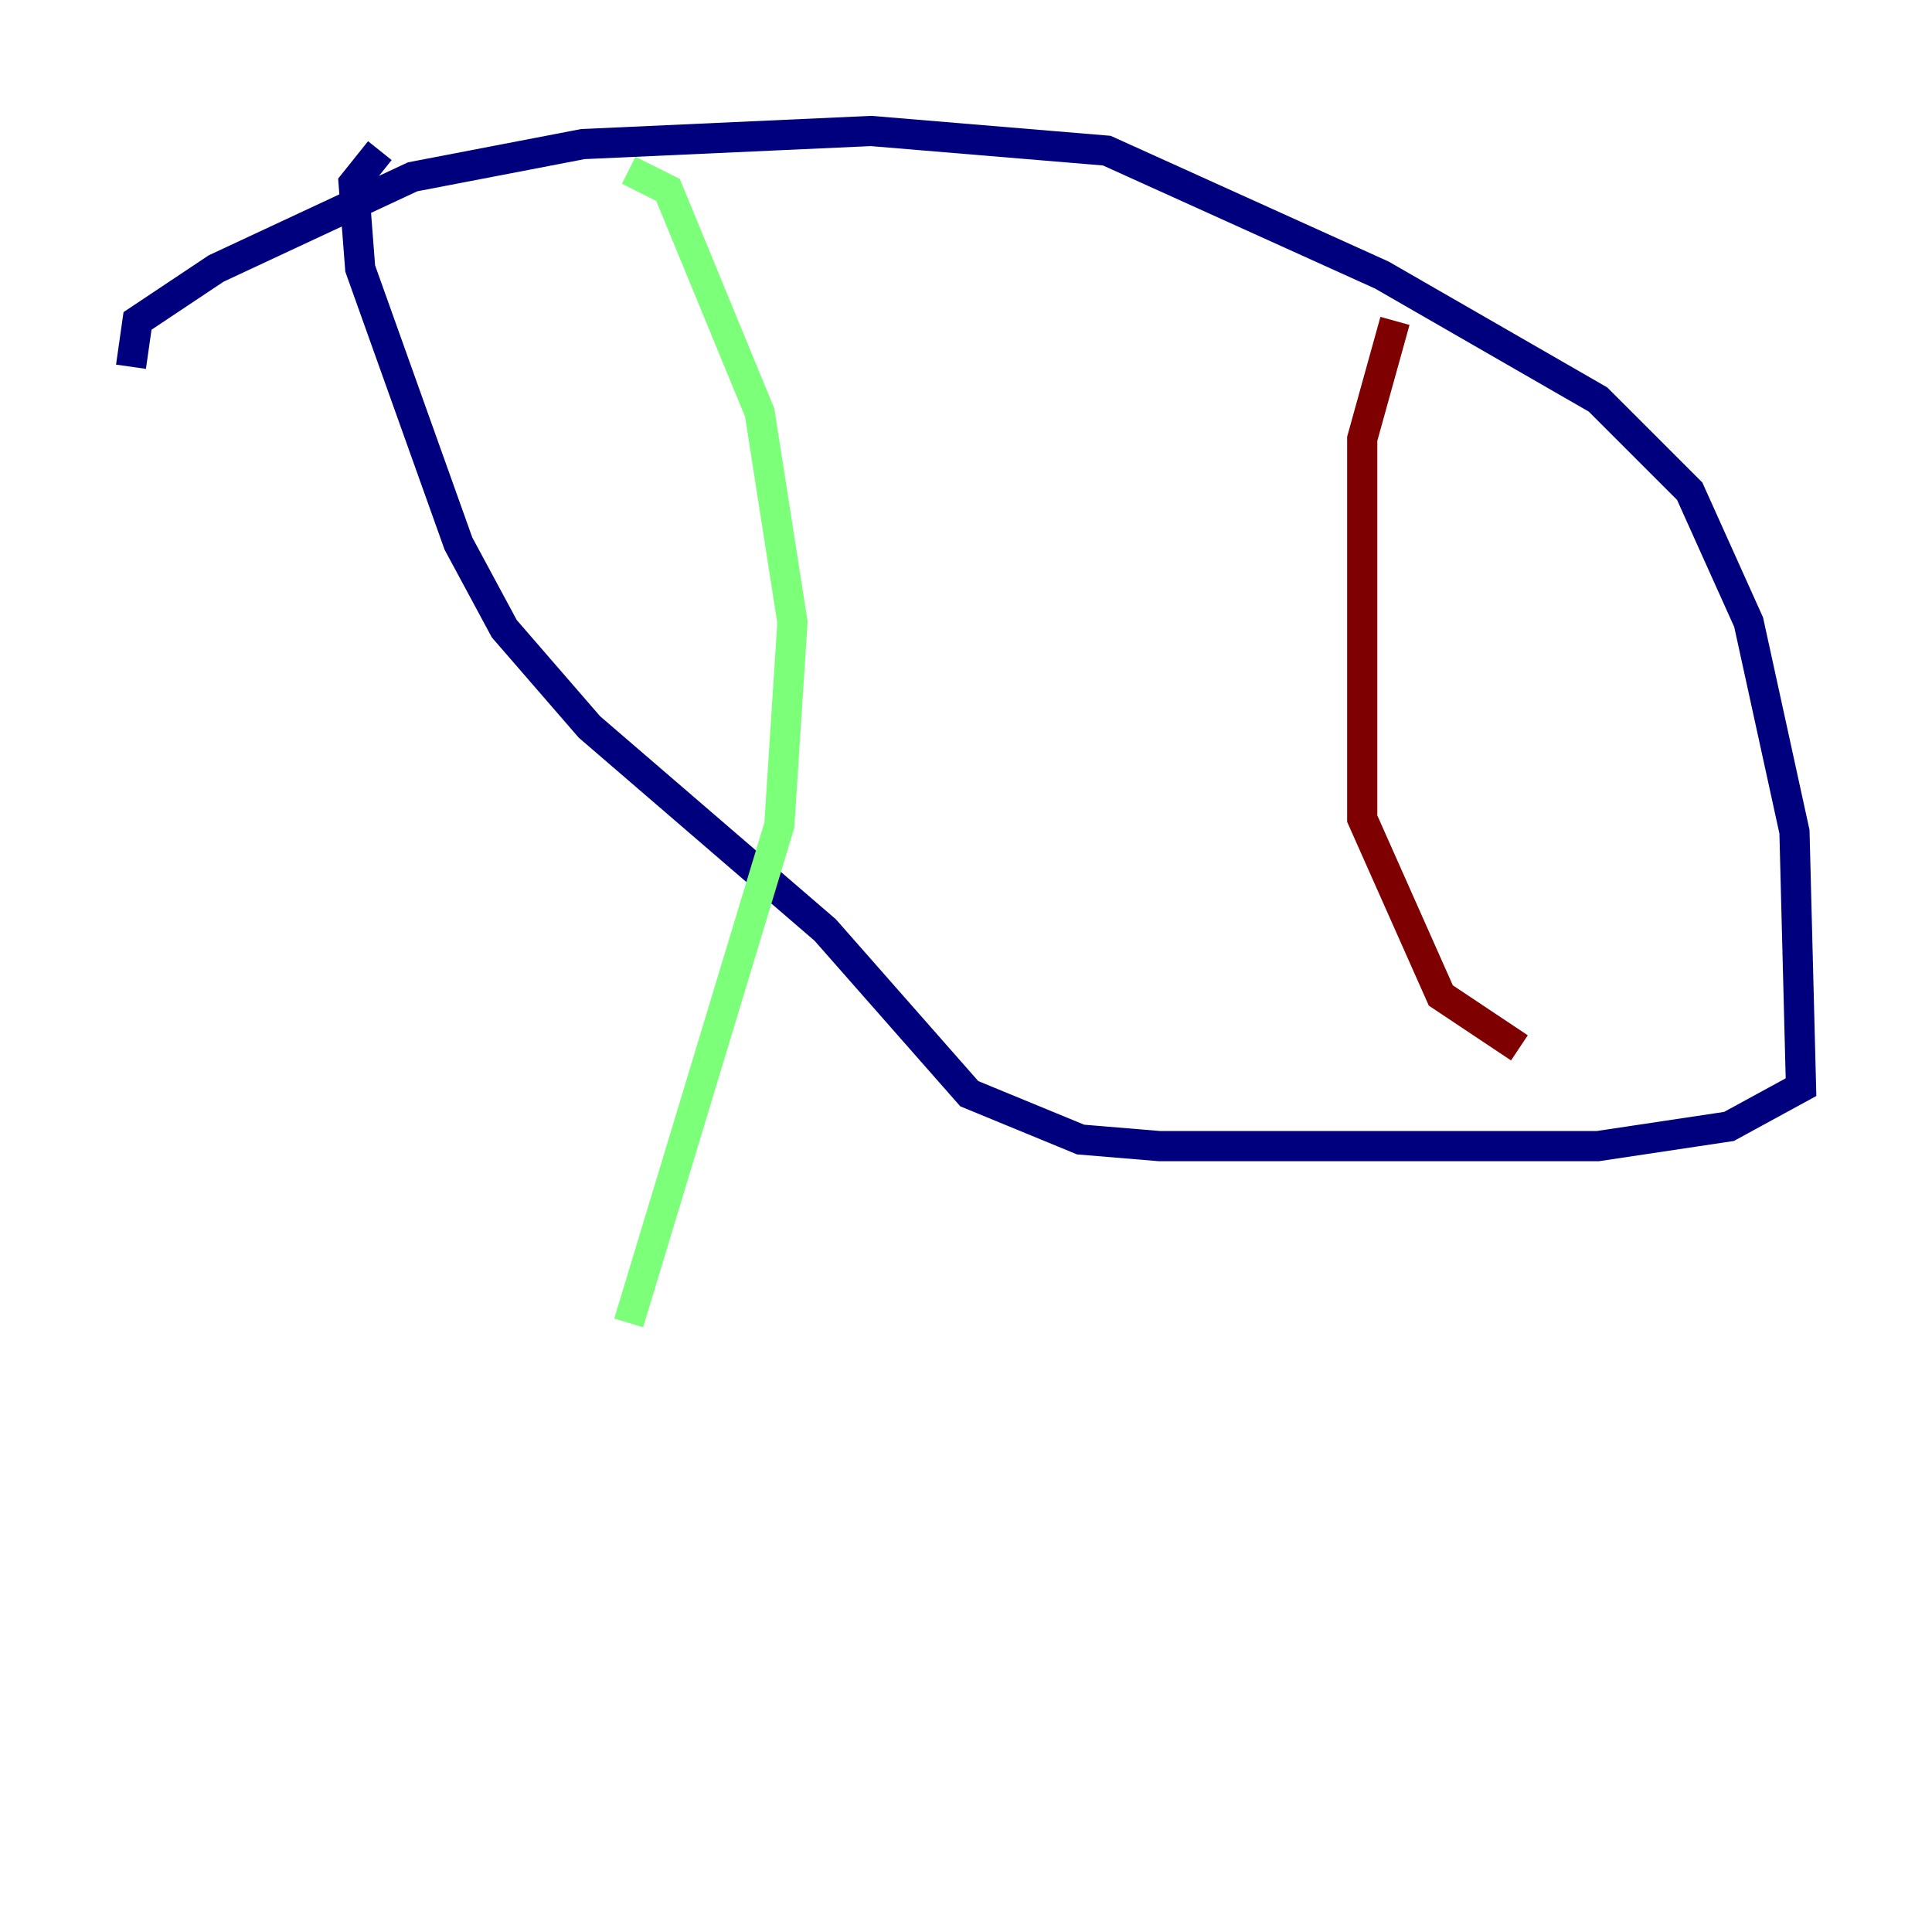 <?xml version="1.0" encoding="utf-8" ?>
<svg baseProfile="tiny" height="128" version="1.2" viewBox="0,0,128,128" width="128" xmlns="http://www.w3.org/2000/svg" xmlns:ev="http://www.w3.org/2001/xml-events" xmlns:xlink="http://www.w3.org/1999/xlink"><defs /><polyline fill="none" points="8.678,24.298 9.112,21.261 14.319,17.79 27.336,11.715 38.617,9.546 57.709,8.678 73.329,9.98 91.552,18.224 105.871,26.468 111.946,32.542 115.851,41.22 118.888,55.105 119.322,72.027 114.549,74.63 105.871,75.932 76.8,75.932 71.593,75.498 64.217,72.461 54.671,61.614 39.051,48.163 33.41,41.654 30.373,36.014 23.864,17.79 23.43,12.149 25.166,9.98" stroke="#00007f" stroke-width="2" /><polyline fill="none" points="41.654,11.281 44.258,12.583 50.332,27.336 52.502,41.22 51.634,54.671 41.654,87.647" stroke="#7cff79" stroke-width="2" /><polyline fill="none" points="92.42,21.261 90.251,29.071 90.251,54.237 95.458,65.953 100.664,69.424" stroke="#7f0000" stroke-width="2" /></svg>